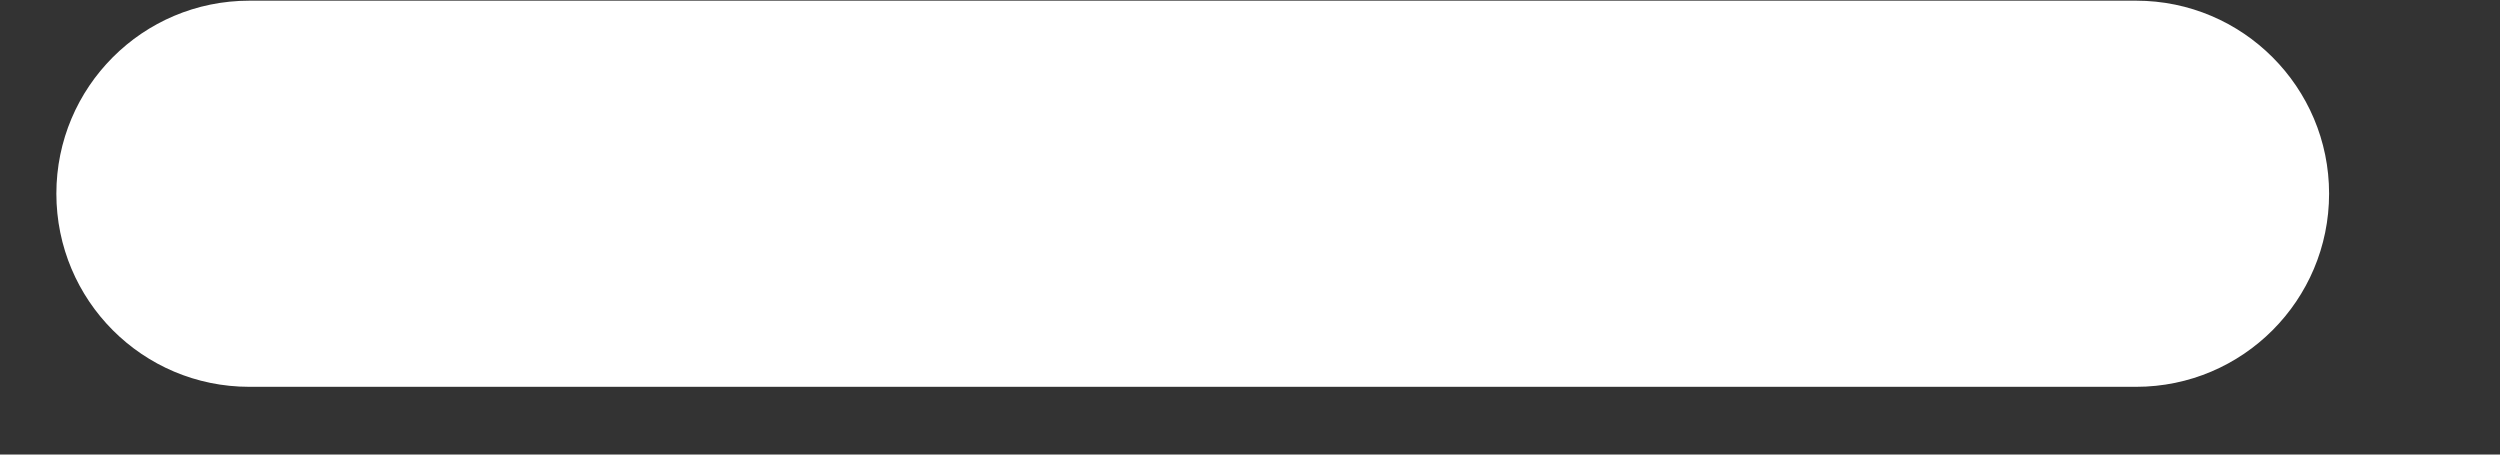 <svg width="11" height="2" viewBox="0 0 11 2" fill="none" xmlns="http://www.w3.org/2000/svg">
<rect x="0" y="0" width="11" height="2" fill="#333333" stroke="none"/>
<path fill-rule="evenodd" clip-rule="evenodd" d="M9.399 1.702H1.097C0.627 1.702 0.248 1.321 0.248 0.852C0.248 0.384 0.627 0.003 1.097 0.003H9.399C9.868 0.003 10.248 0.384 10.248 0.852C10.248 1.321 9.868 1.702 9.399 1.702Z" fill="white"/>
</svg>
